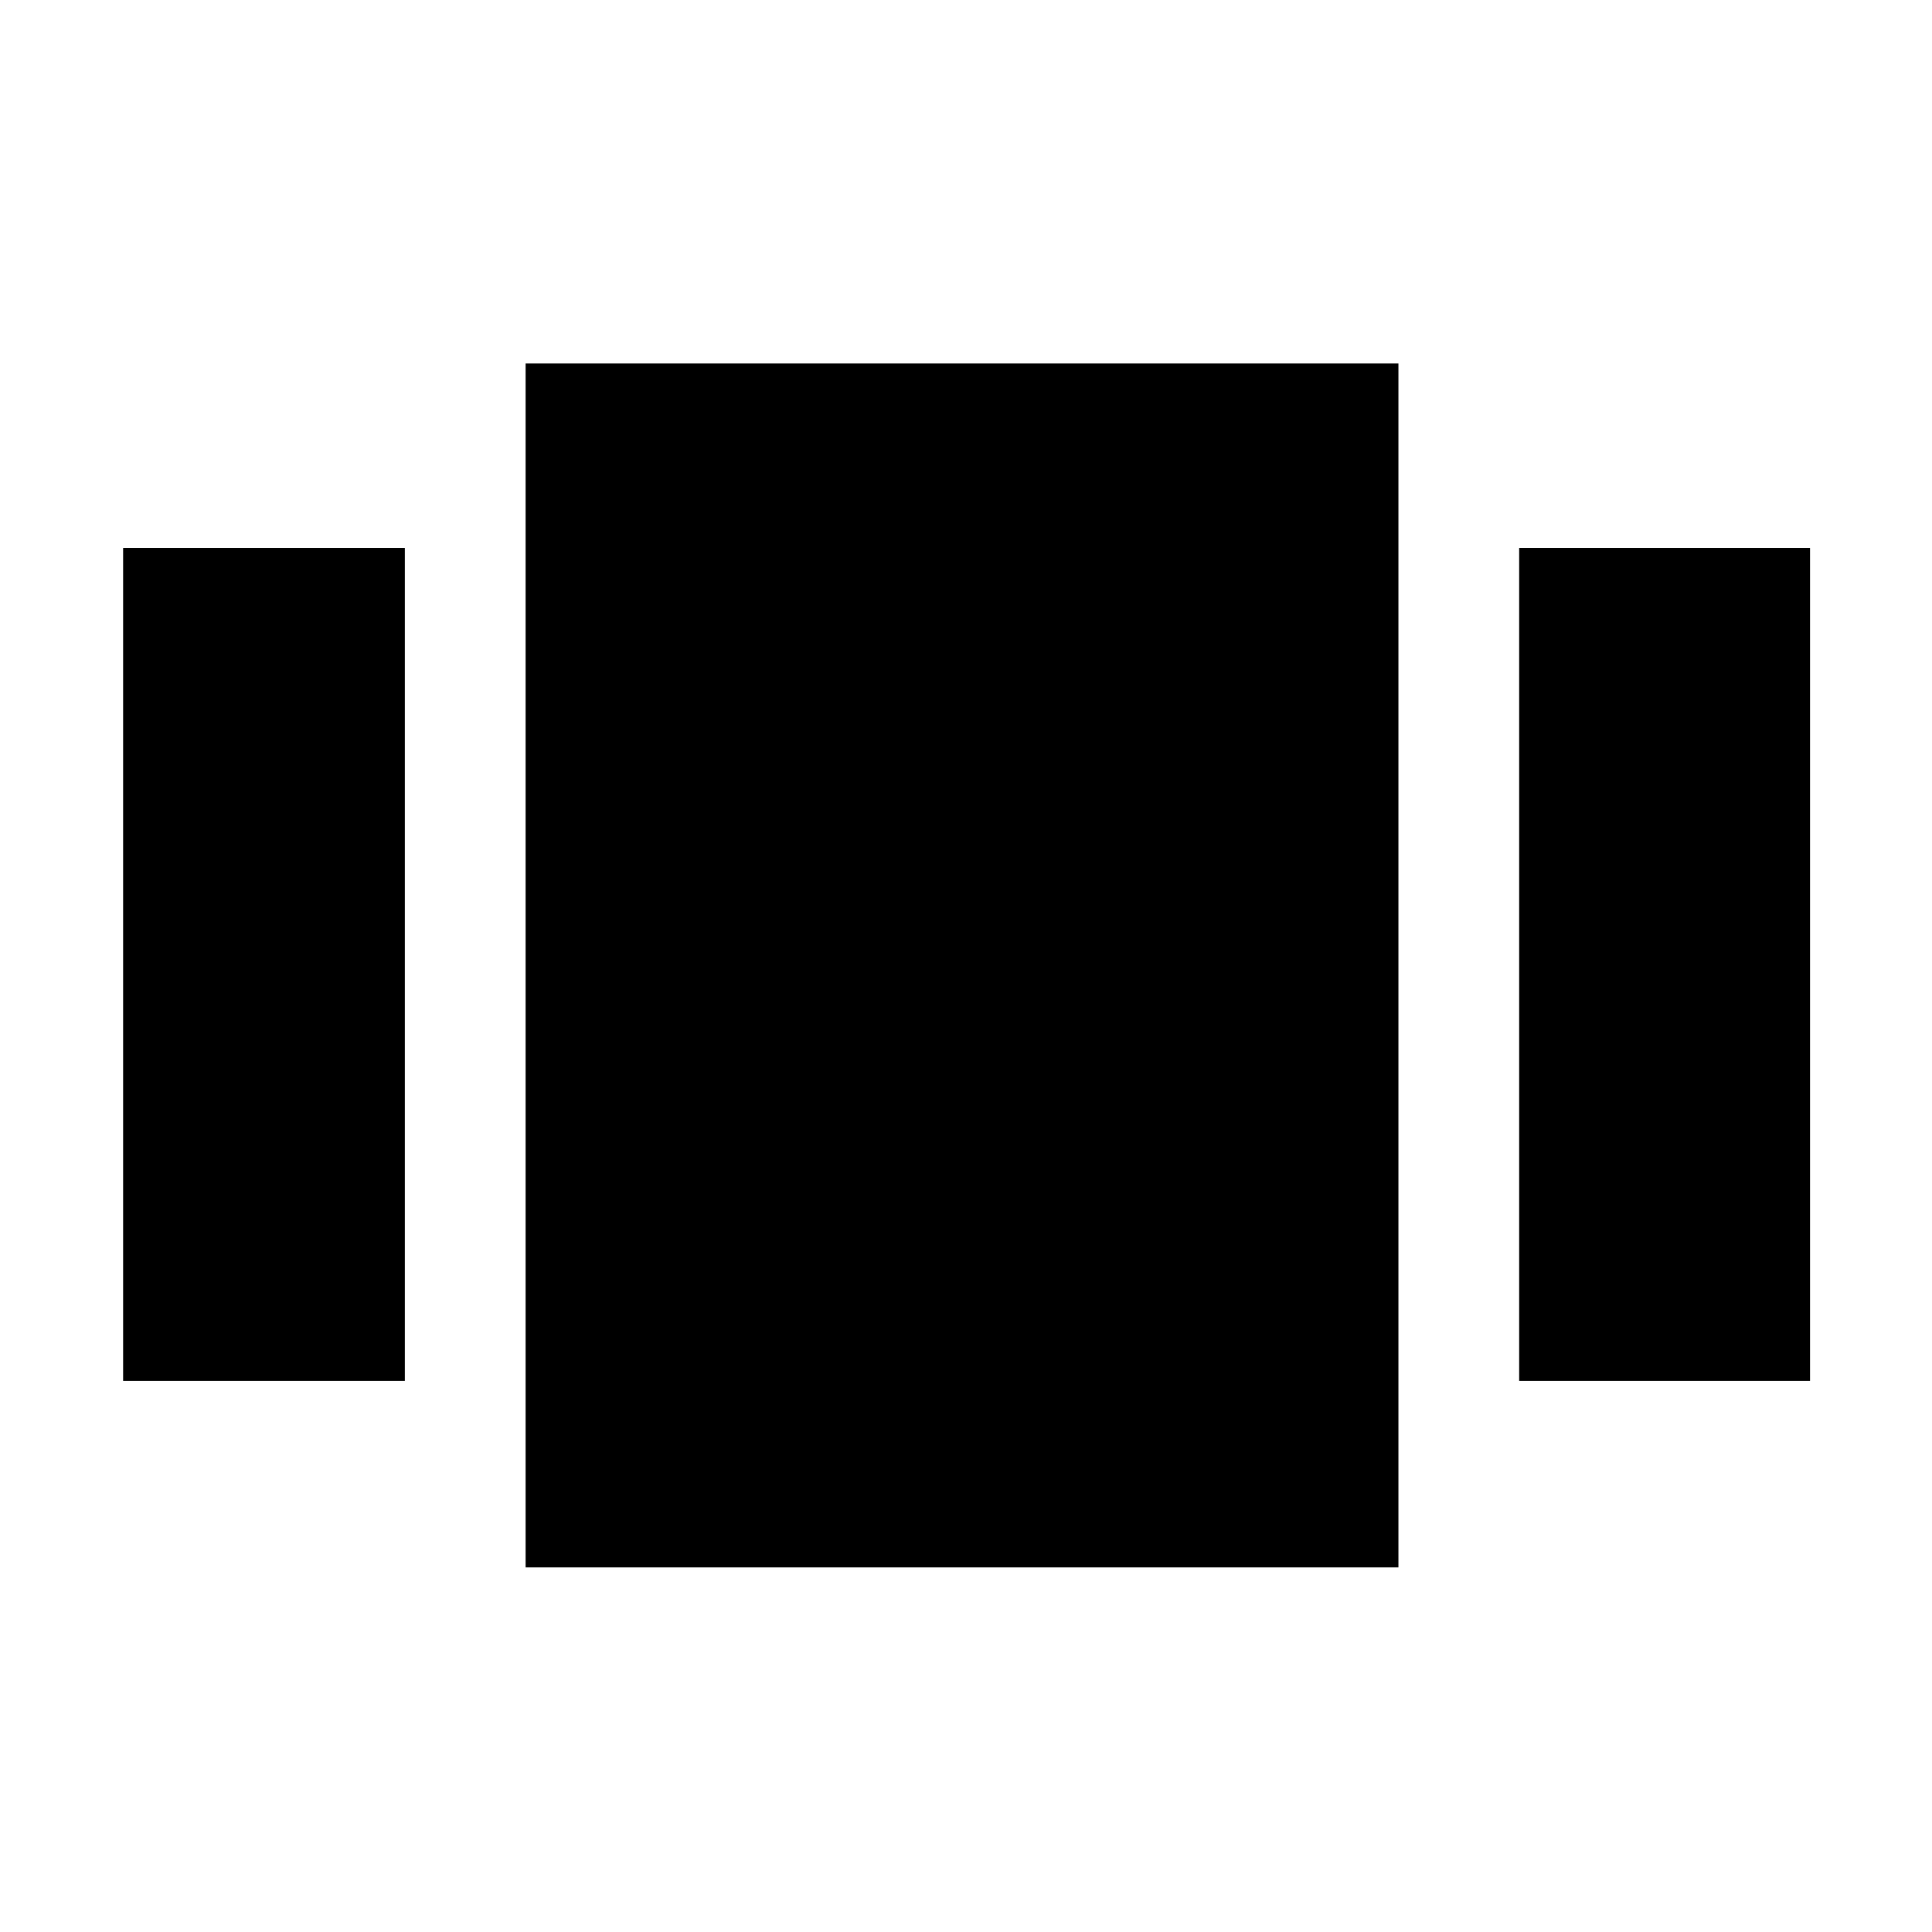 <svg xmlns="http://www.w3.org/2000/svg" height="48" viewBox="0 -960 960 960" width="48"><path d="M61.17-273.83v-413.91h140v413.91h-140Zm200 92.66v-598.22h433.7v598.22h-433.7Zm493.7-92.66v-413.91h144.52v413.91H754.87Z"/></svg>